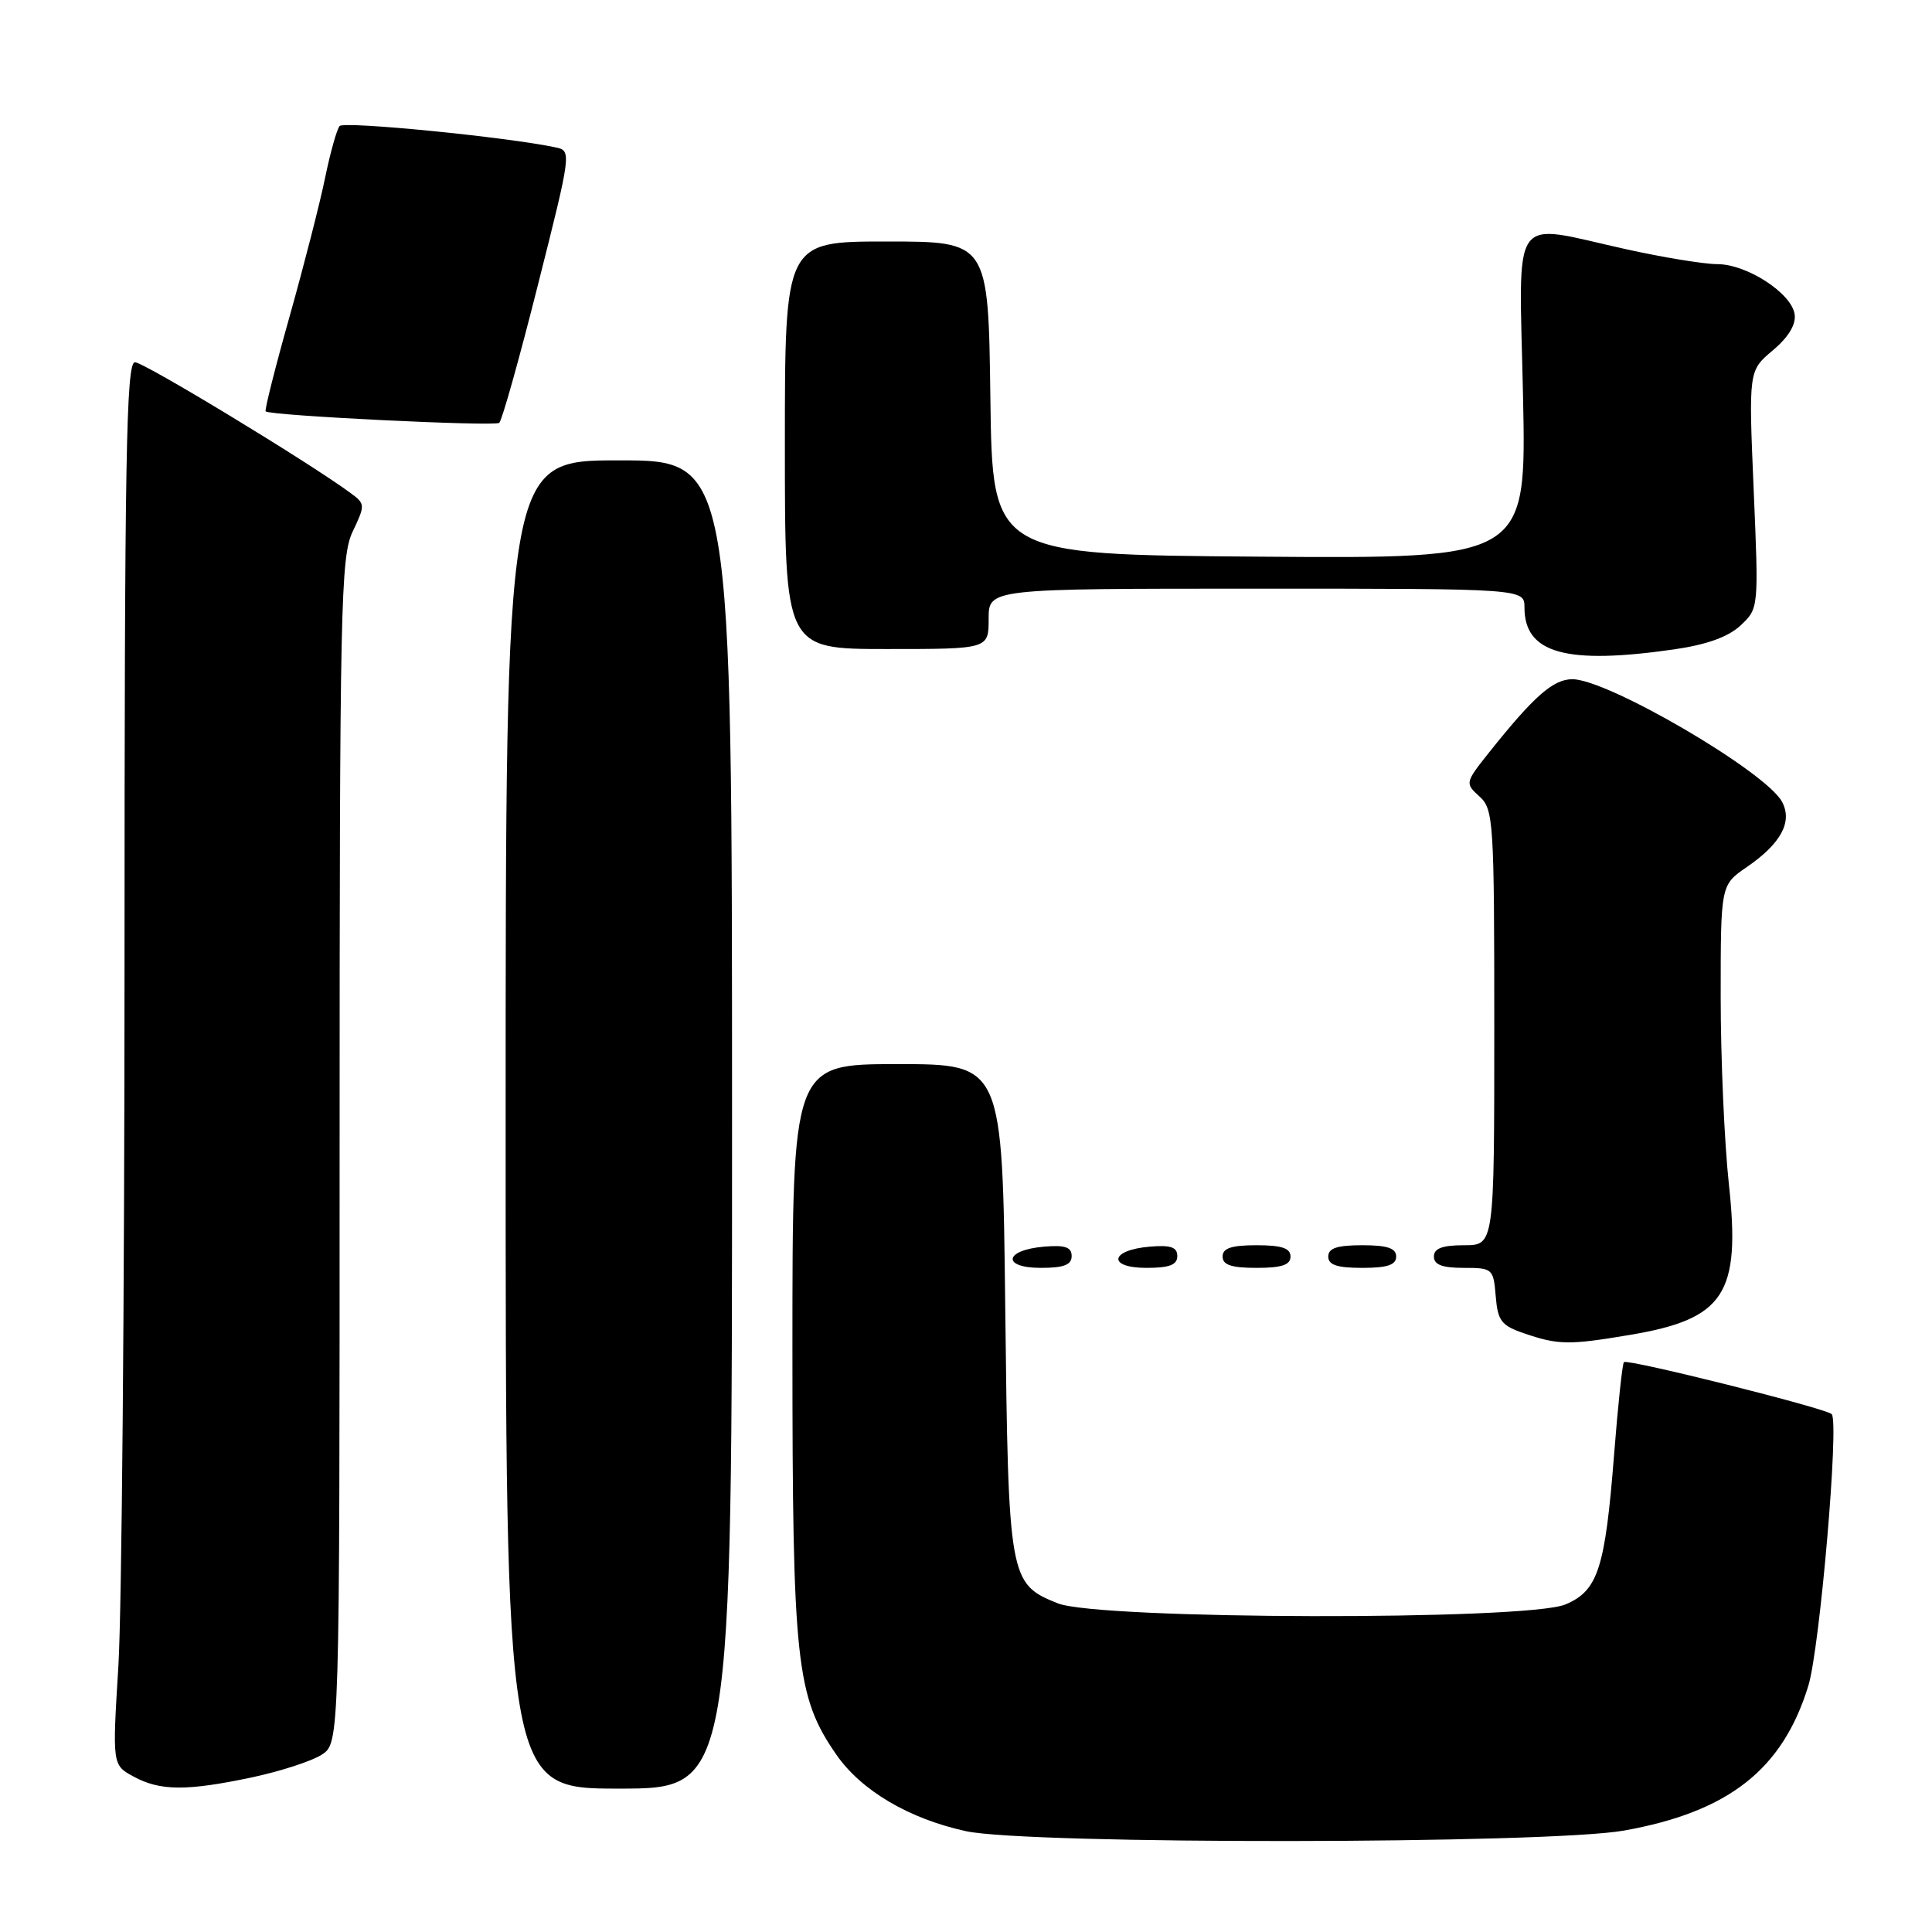 <?xml version="1.0" encoding="UTF-8" standalone="no"?>
<!DOCTYPE svg PUBLIC "-//W3C//DTD SVG 1.1//EN" "http://www.w3.org/Graphics/SVG/1.1/DTD/svg11.dtd" >
<svg xmlns="http://www.w3.org/2000/svg" xmlns:xlink="http://www.w3.org/1999/xlink" version="1.1" viewBox="0 0 256 256">
 <g >
 <path fill="currentColor"
d=" M 215.19 242.56 C 229.07 240.08 236.22 234.46 239.62 223.35 C 241.14 218.37 243.72 188.39 242.71 187.38 C 241.94 186.60 215.65 180.02 215.18 180.49 C 214.97 180.69 214.39 186.18 213.88 192.68 C 212.69 207.86 211.74 210.79 207.42 212.60 C 202.27 214.75 145.60 214.62 140.16 212.45 C 133.72 209.87 133.61 209.28 133.20 173.25 C 132.83 141.00 132.83 141.00 118.92 141.00 C 105.00 141.00 105.00 141.00 105.00 178.79 C 105.00 220.25 105.49 224.81 110.82 232.50 C 114.12 237.26 120.45 241.00 128.00 242.64 C 136.23 244.43 205.08 244.36 215.19 242.56 Z  M 33.39 235.51 C 37.18 234.70 41.34 233.35 42.64 232.50 C 45.00 230.95 45.00 230.95 45.00 152.51 C 45.00 80.21 45.14 73.78 46.73 70.44 C 48.40 66.93 48.40 66.76 46.48 65.35 C 41.00 61.30 19.08 48.00 17.88 48.00 C 16.72 48.00 16.50 60.58 16.50 127.75 C 16.50 171.61 16.13 213.43 15.69 220.69 C 14.88 233.87 14.88 233.87 17.69 235.40 C 21.23 237.32 24.72 237.34 33.39 235.51 Z  M 97.00 149.00 C 97.00 61.00 97.00 61.00 82.00 61.00 C 67.00 61.00 67.00 61.00 67.00 149.00 C 67.00 237.00 67.00 237.00 82.00 237.00 C 97.00 237.00 97.00 237.00 97.00 149.00 Z  M 215.92 176.89 C 228.52 174.78 230.67 171.50 229.08 156.85 C 228.49 151.39 228.00 140.25 228.00 132.09 C 228.00 117.26 228.00 117.26 231.46 114.89 C 235.99 111.78 237.55 108.90 236.13 106.24 C 233.99 102.25 213.04 90.00 208.35 90.00 C 205.80 90.00 203.25 92.25 197.29 99.73 C 194.13 103.71 194.11 103.79 196.04 105.54 C 197.90 107.22 198.00 108.79 198.00 136.15 C 198.00 165.00 198.00 165.00 194.00 165.00 C 191.11 165.00 190.00 165.42 190.00 166.50 C 190.00 167.58 191.10 168.00 193.94 168.00 C 197.77 168.00 197.89 168.10 198.19 171.75 C 198.46 175.03 198.93 175.65 202.00 176.69 C 206.47 178.22 207.91 178.24 215.92 176.89 Z  M 142.00 166.44 C 142.00 165.25 141.12 164.95 138.33 165.19 C 133.05 165.64 132.71 168.00 137.92 168.00 C 140.95 168.00 142.00 167.60 142.00 166.44 Z  M 156.00 166.44 C 156.00 165.25 155.12 164.95 152.33 165.19 C 147.05 165.64 146.71 168.00 151.92 168.00 C 154.95 168.00 156.00 167.60 156.00 166.44 Z  M 171.00 166.50 C 171.00 165.39 169.83 165.00 166.50 165.00 C 163.17 165.00 162.00 165.39 162.00 166.50 C 162.00 167.61 163.17 168.00 166.50 168.00 C 169.83 168.00 171.00 167.61 171.00 166.50 Z  M 185.00 166.50 C 185.00 165.39 183.83 165.00 180.50 165.00 C 177.17 165.00 176.00 165.39 176.00 166.50 C 176.00 167.61 177.17 168.00 180.50 168.00 C 183.83 168.00 185.00 167.61 185.00 166.50 Z  M 221.87 86.04 C 226.19 85.41 229.02 84.39 230.65 82.86 C 233.04 80.61 233.04 80.59 232.37 64.87 C 231.70 49.12 231.70 49.12 234.90 46.43 C 236.98 44.68 238.00 43.00 237.80 41.65 C 237.40 38.85 231.46 35.00 227.55 35.00 C 225.82 35.00 220.37 34.11 215.45 33.02 C 199.88 29.58 201.28 27.59 201.81 52.51 C 202.26 74.03 202.26 74.03 166.88 73.76 C 131.50 73.50 131.50 73.50 131.23 52.75 C 130.96 32.00 130.96 32.00 117.48 32.00 C 104.00 32.00 104.00 32.00 104.00 59.00 C 104.00 86.00 104.00 86.00 117.50 86.00 C 131.00 86.00 131.00 86.00 131.00 82.00 C 131.00 78.00 131.00 78.00 166.50 78.00 C 202.00 78.00 202.00 78.00 202.00 80.50 C 202.00 86.58 207.51 88.11 221.87 86.04 Z  M 71.28 37.74 C 75.72 20.16 75.74 19.97 73.63 19.53 C 67.14 18.15 45.59 16.03 45.00 16.70 C 44.63 17.14 43.77 20.20 43.09 23.50 C 42.42 26.80 40.30 35.07 38.39 41.87 C 36.47 48.67 35.04 54.36 35.20 54.51 C 35.81 55.08 65.53 56.53 66.15 56.03 C 66.51 55.74 68.82 47.51 71.28 37.74 Z "/>
</g>
</svg>